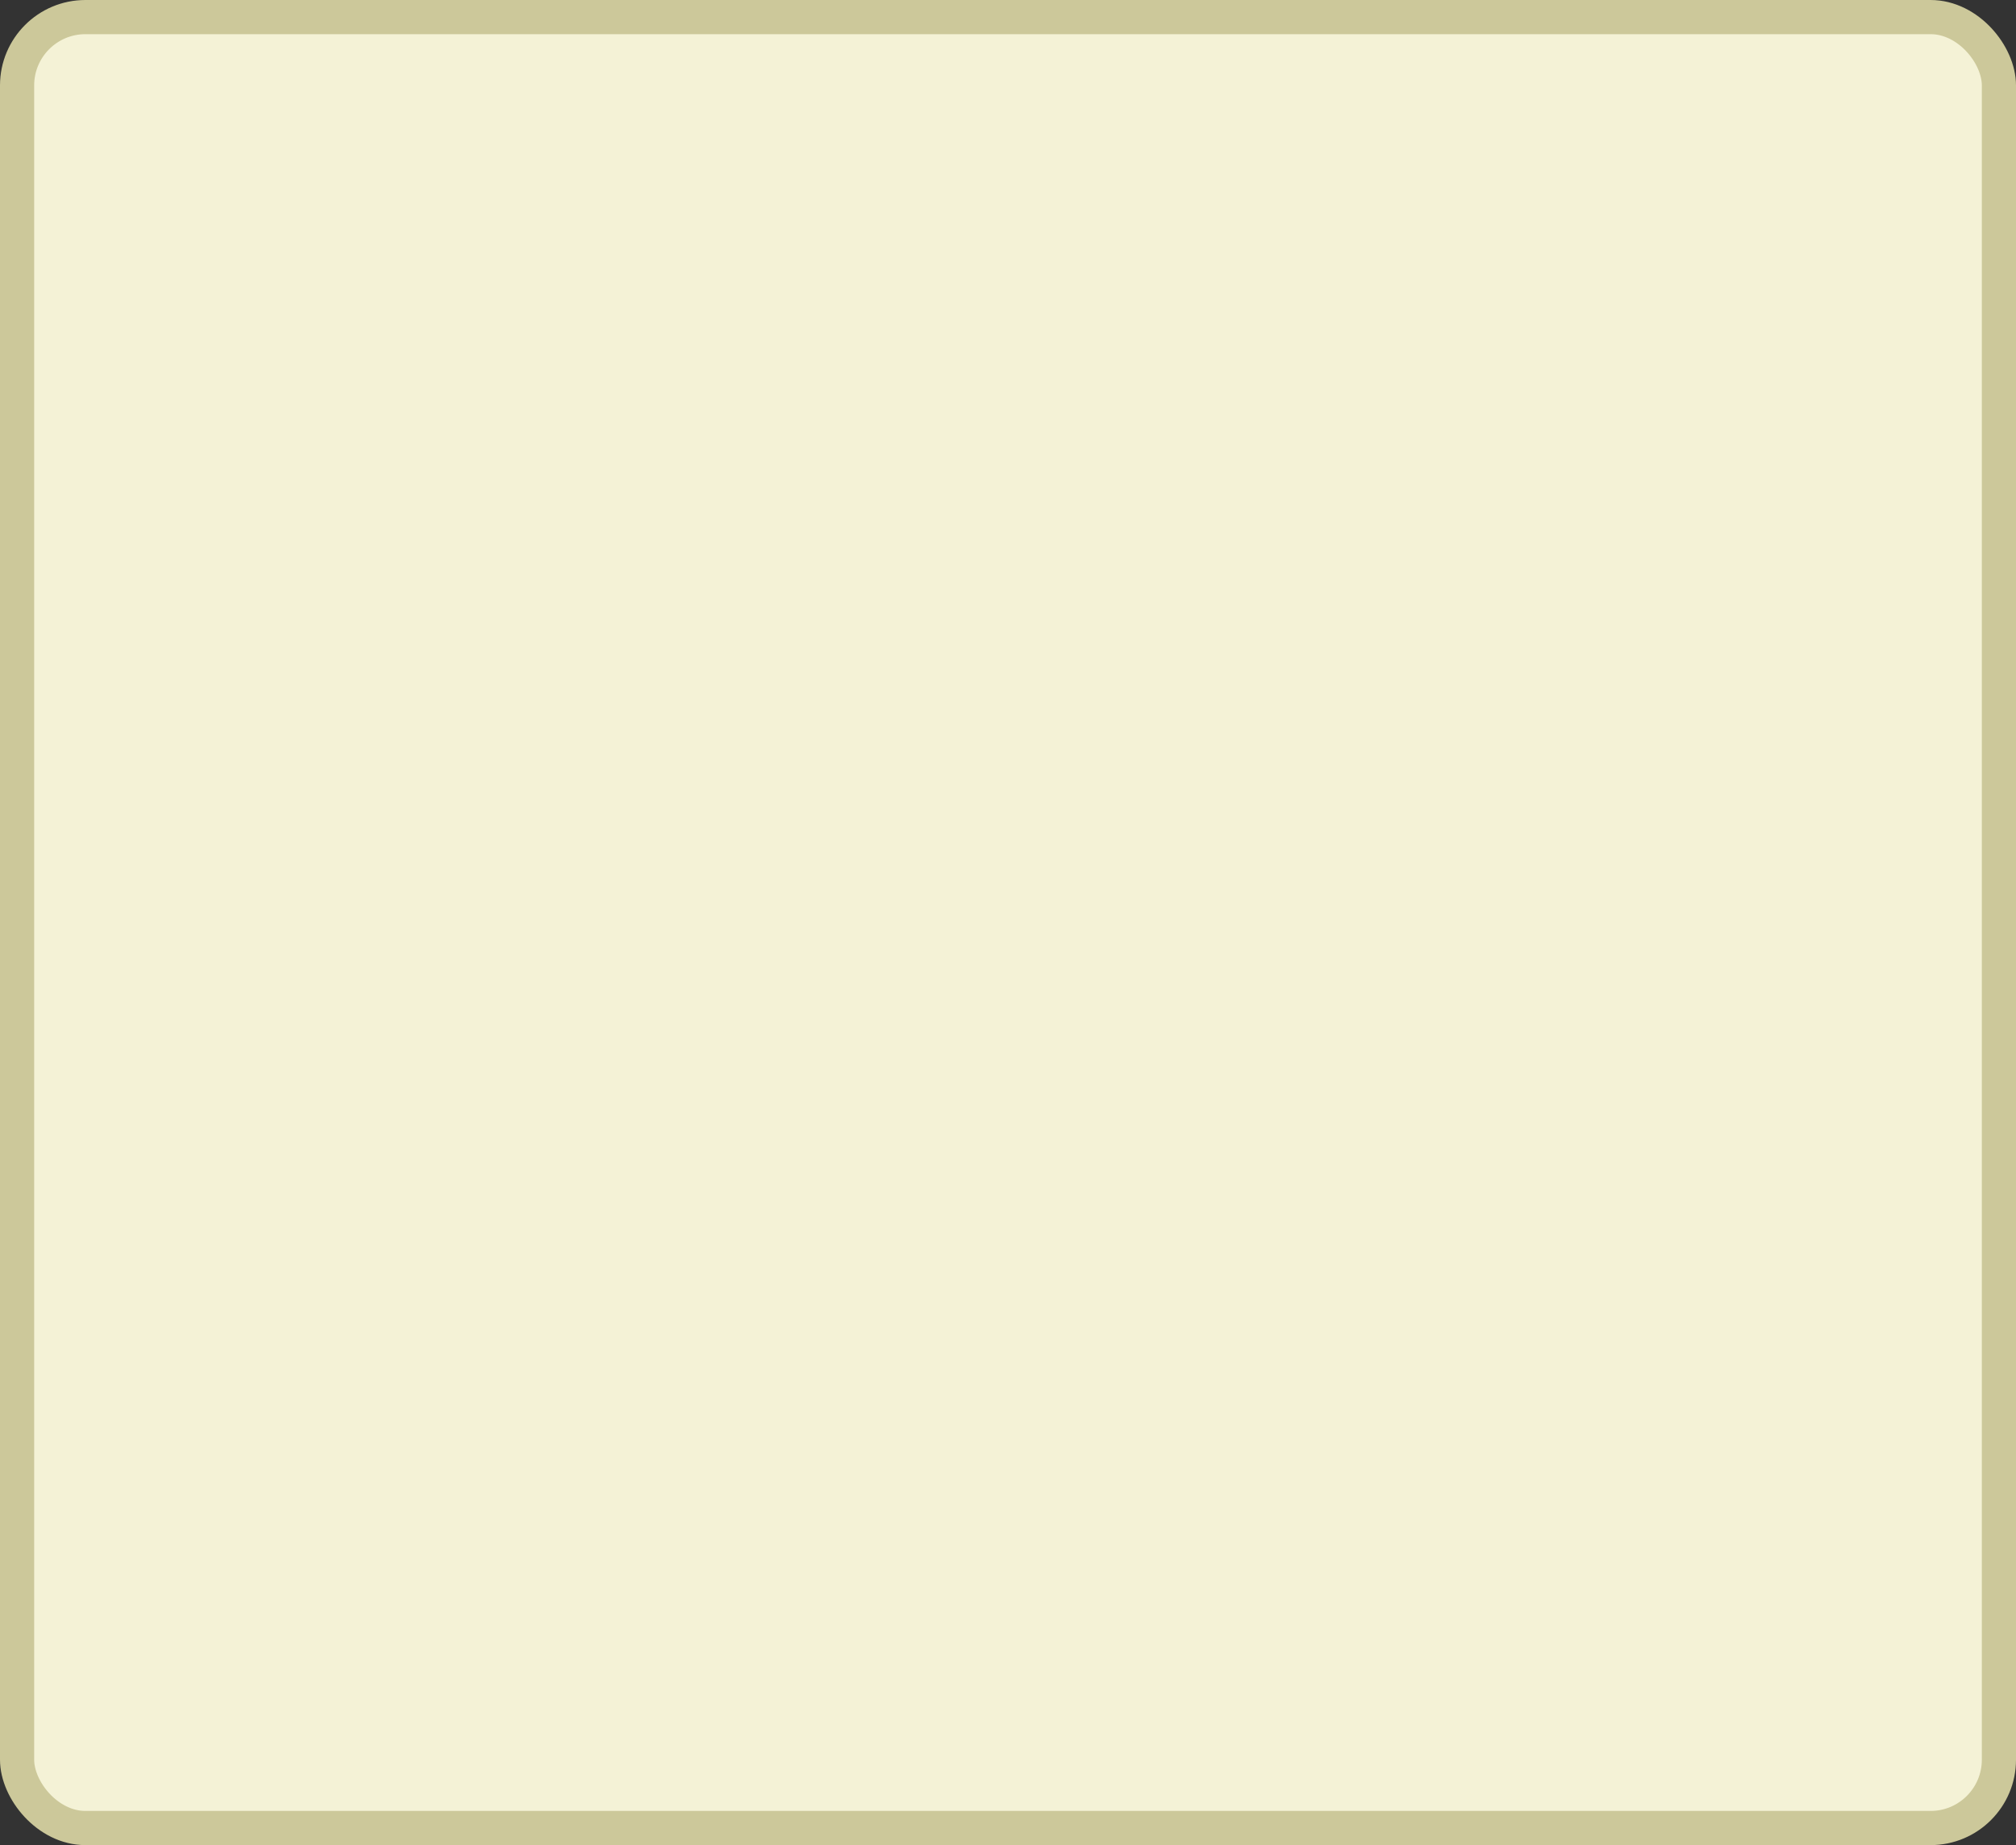 <?xml version='1.0' encoding='utf-8'?>
<svg xmlns="http://www.w3.org/2000/svg" width="59" height="54" viewBox="0 0 59 54">
  <rect x="0" y="0" width="59" height="54" fill="#333333" stroke="none"/>
  <rect x="0.5" y="0.5" width="58" height="53" rx="2" ry="2" fill="#f4f2d6" stroke="#ccc89a" stroke-width="1"/>
</svg>
